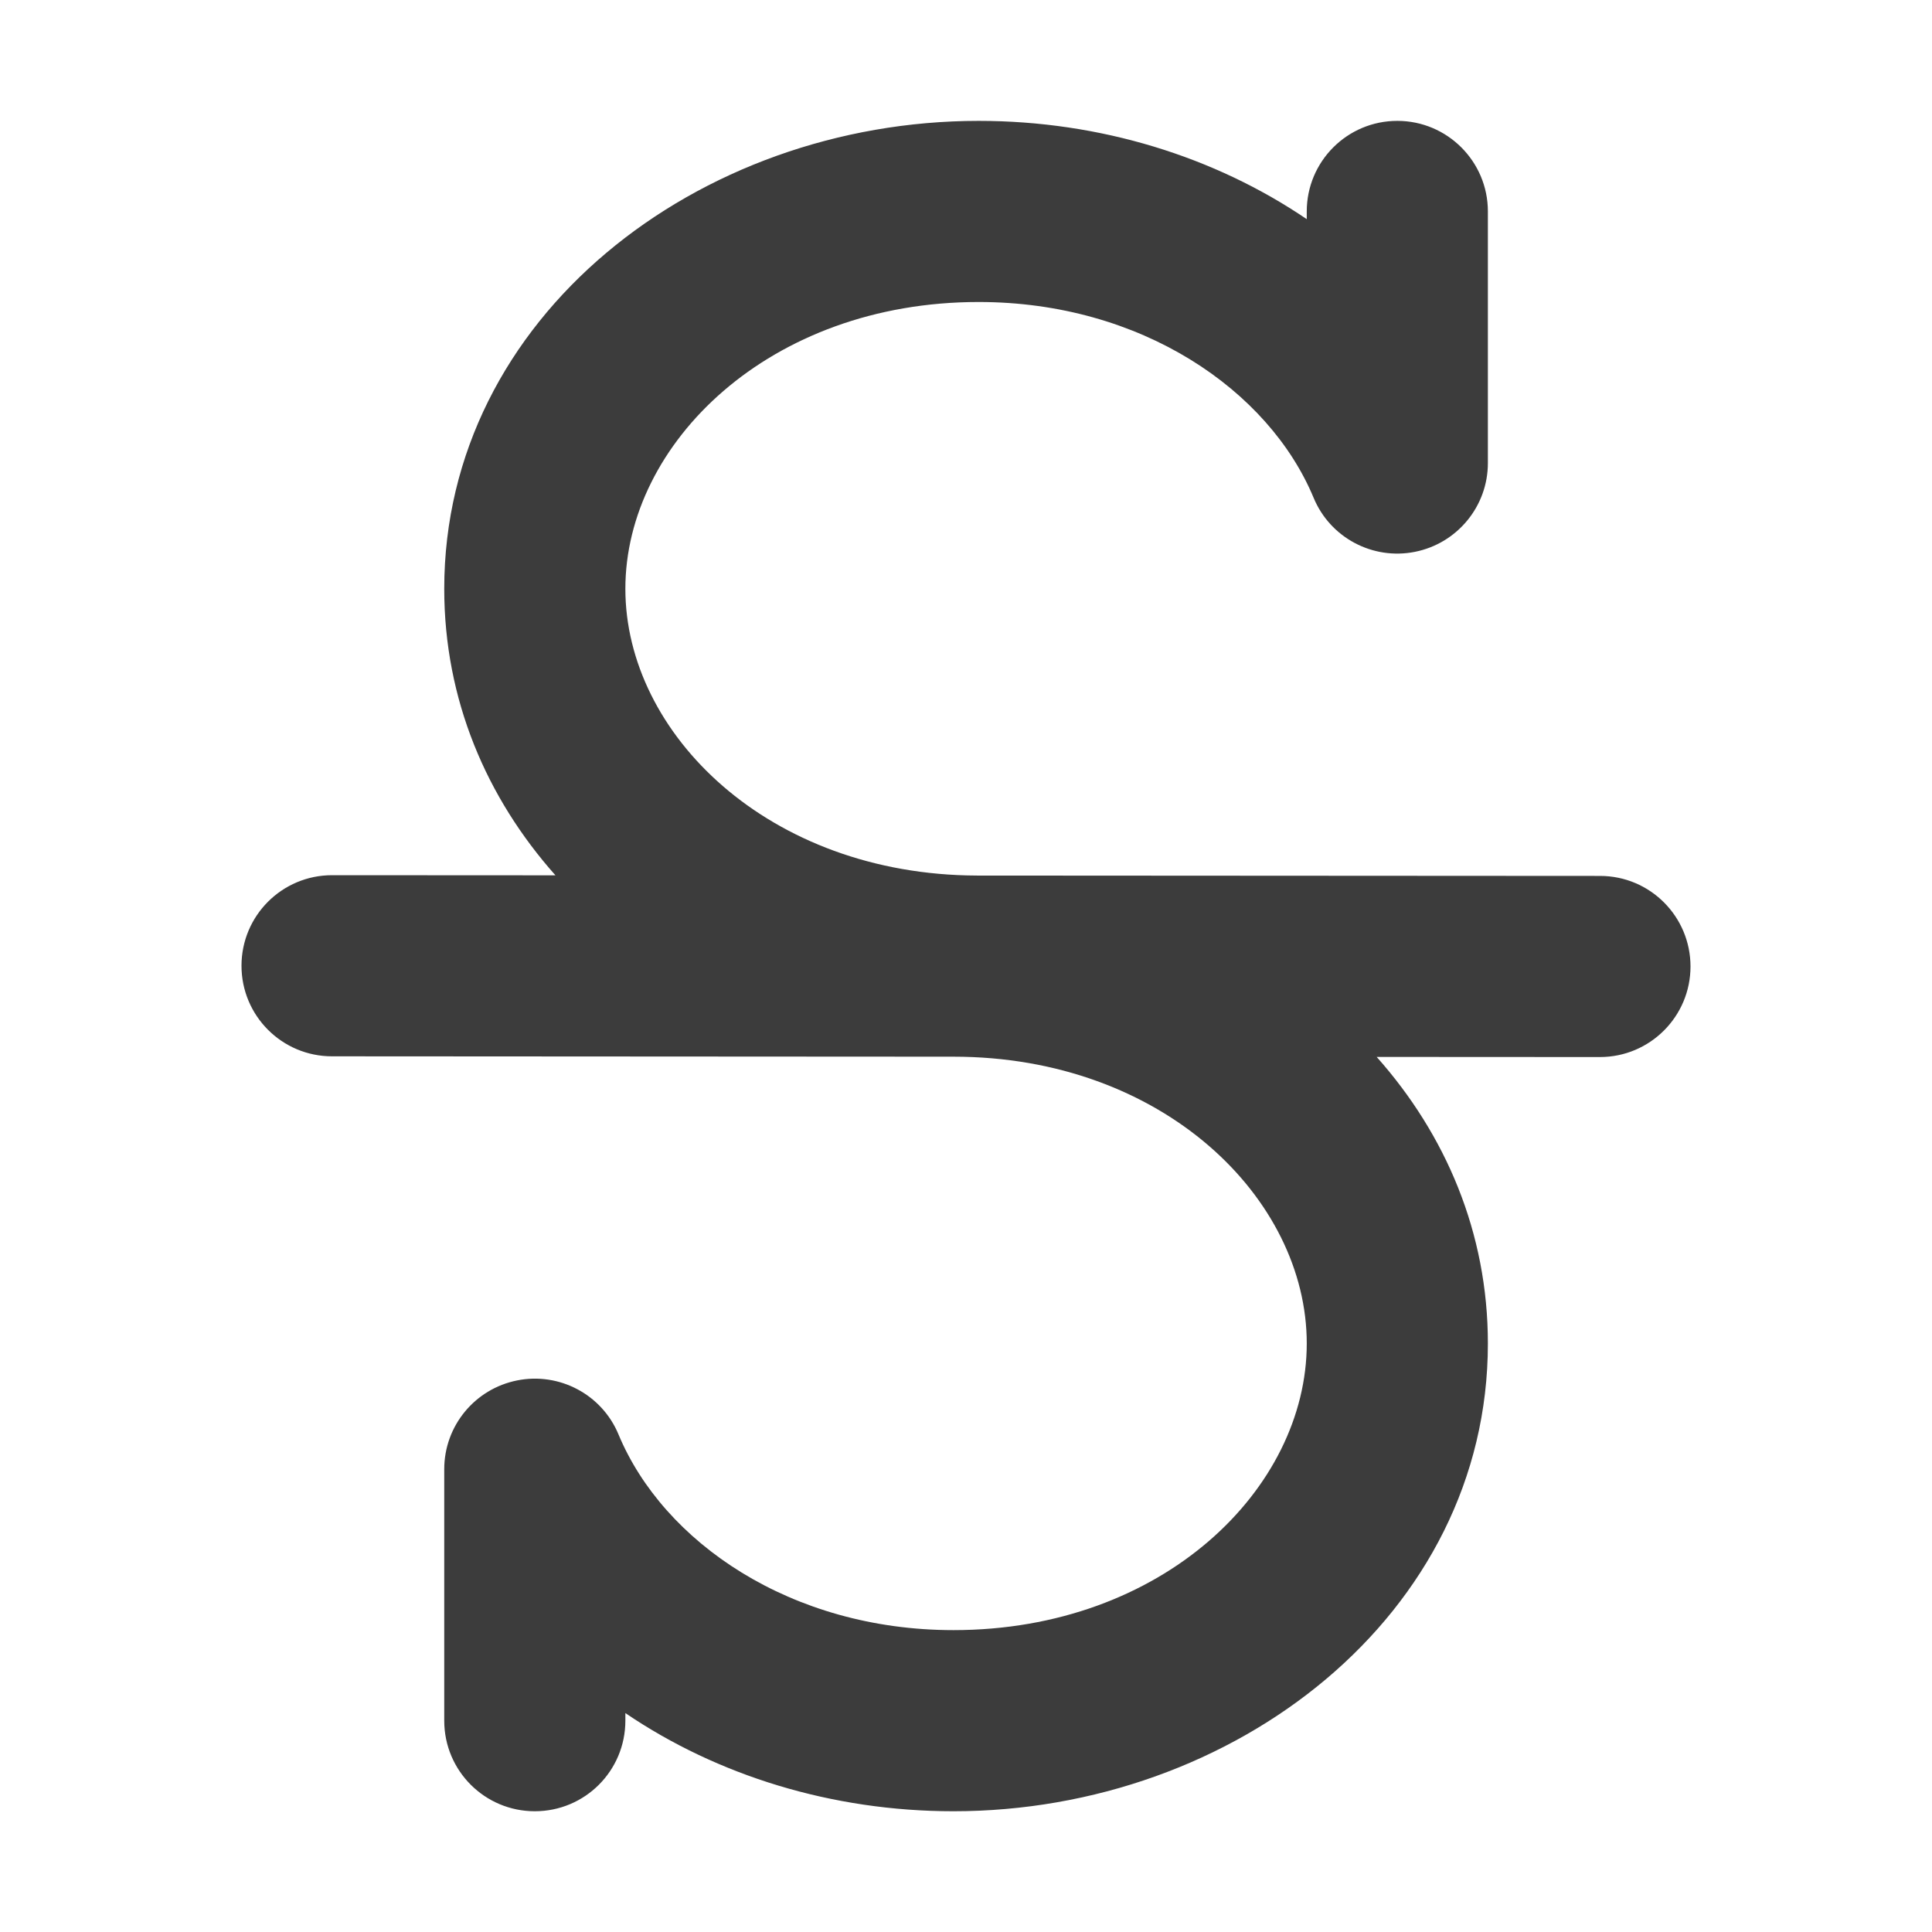 <svg width="16" height="16" viewBox="0 0 16 16" fill="none" xmlns="http://www.w3.org/2000/svg">
<path fill-rule="evenodd" clip-rule="evenodd" d="M8.105 2.501C6.37 2.501 5.179 3.674 5.179 4.876C5.179 6.075 6.364 7.245 8.091 7.251L13.251 7.254C13.665 7.254 14 7.59 14 8.004C14 8.418 13.664 8.754 13.25 8.754L11.401 8.753C11.972 9.395 12.322 10.208 12.322 11.126C12.322 13.375 10.221 15 7.896 15C6.89 15 5.94 14.704 5.179 14.187V14.25C5.179 14.665 4.844 15 4.429 15C4.015 15 3.679 14.665 3.679 14.25L3.679 12.167C3.679 11.809 3.932 11.502 4.283 11.432C4.633 11.362 4.985 11.549 5.122 11.879C5.493 12.771 6.55 13.5 7.896 13.5C9.631 13.5 10.822 12.328 10.822 11.126C10.822 9.924 9.631 8.751 7.896 8.751C7.894 8.751 7.891 8.751 7.889 8.751L2.75 8.748C2.335 8.748 2 8.412 2 7.998C2 7.583 2.336 7.248 2.75 7.248L4.6 7.249C4.029 6.607 3.679 5.794 3.679 4.876C3.679 2.627 5.78 1.001 8.105 1.001C9.111 1.001 10.061 1.298 10.822 1.815V1.751C10.822 1.337 11.157 1.001 11.572 1.001C11.986 1.001 12.322 1.337 12.322 1.751V3.835C12.322 4.192 12.069 4.5 11.718 4.57C11.368 4.64 11.016 4.453 10.879 4.123C10.508 3.231 9.451 2.501 8.105 2.501Z" fill="#3C3C3C"/>
</svg>
